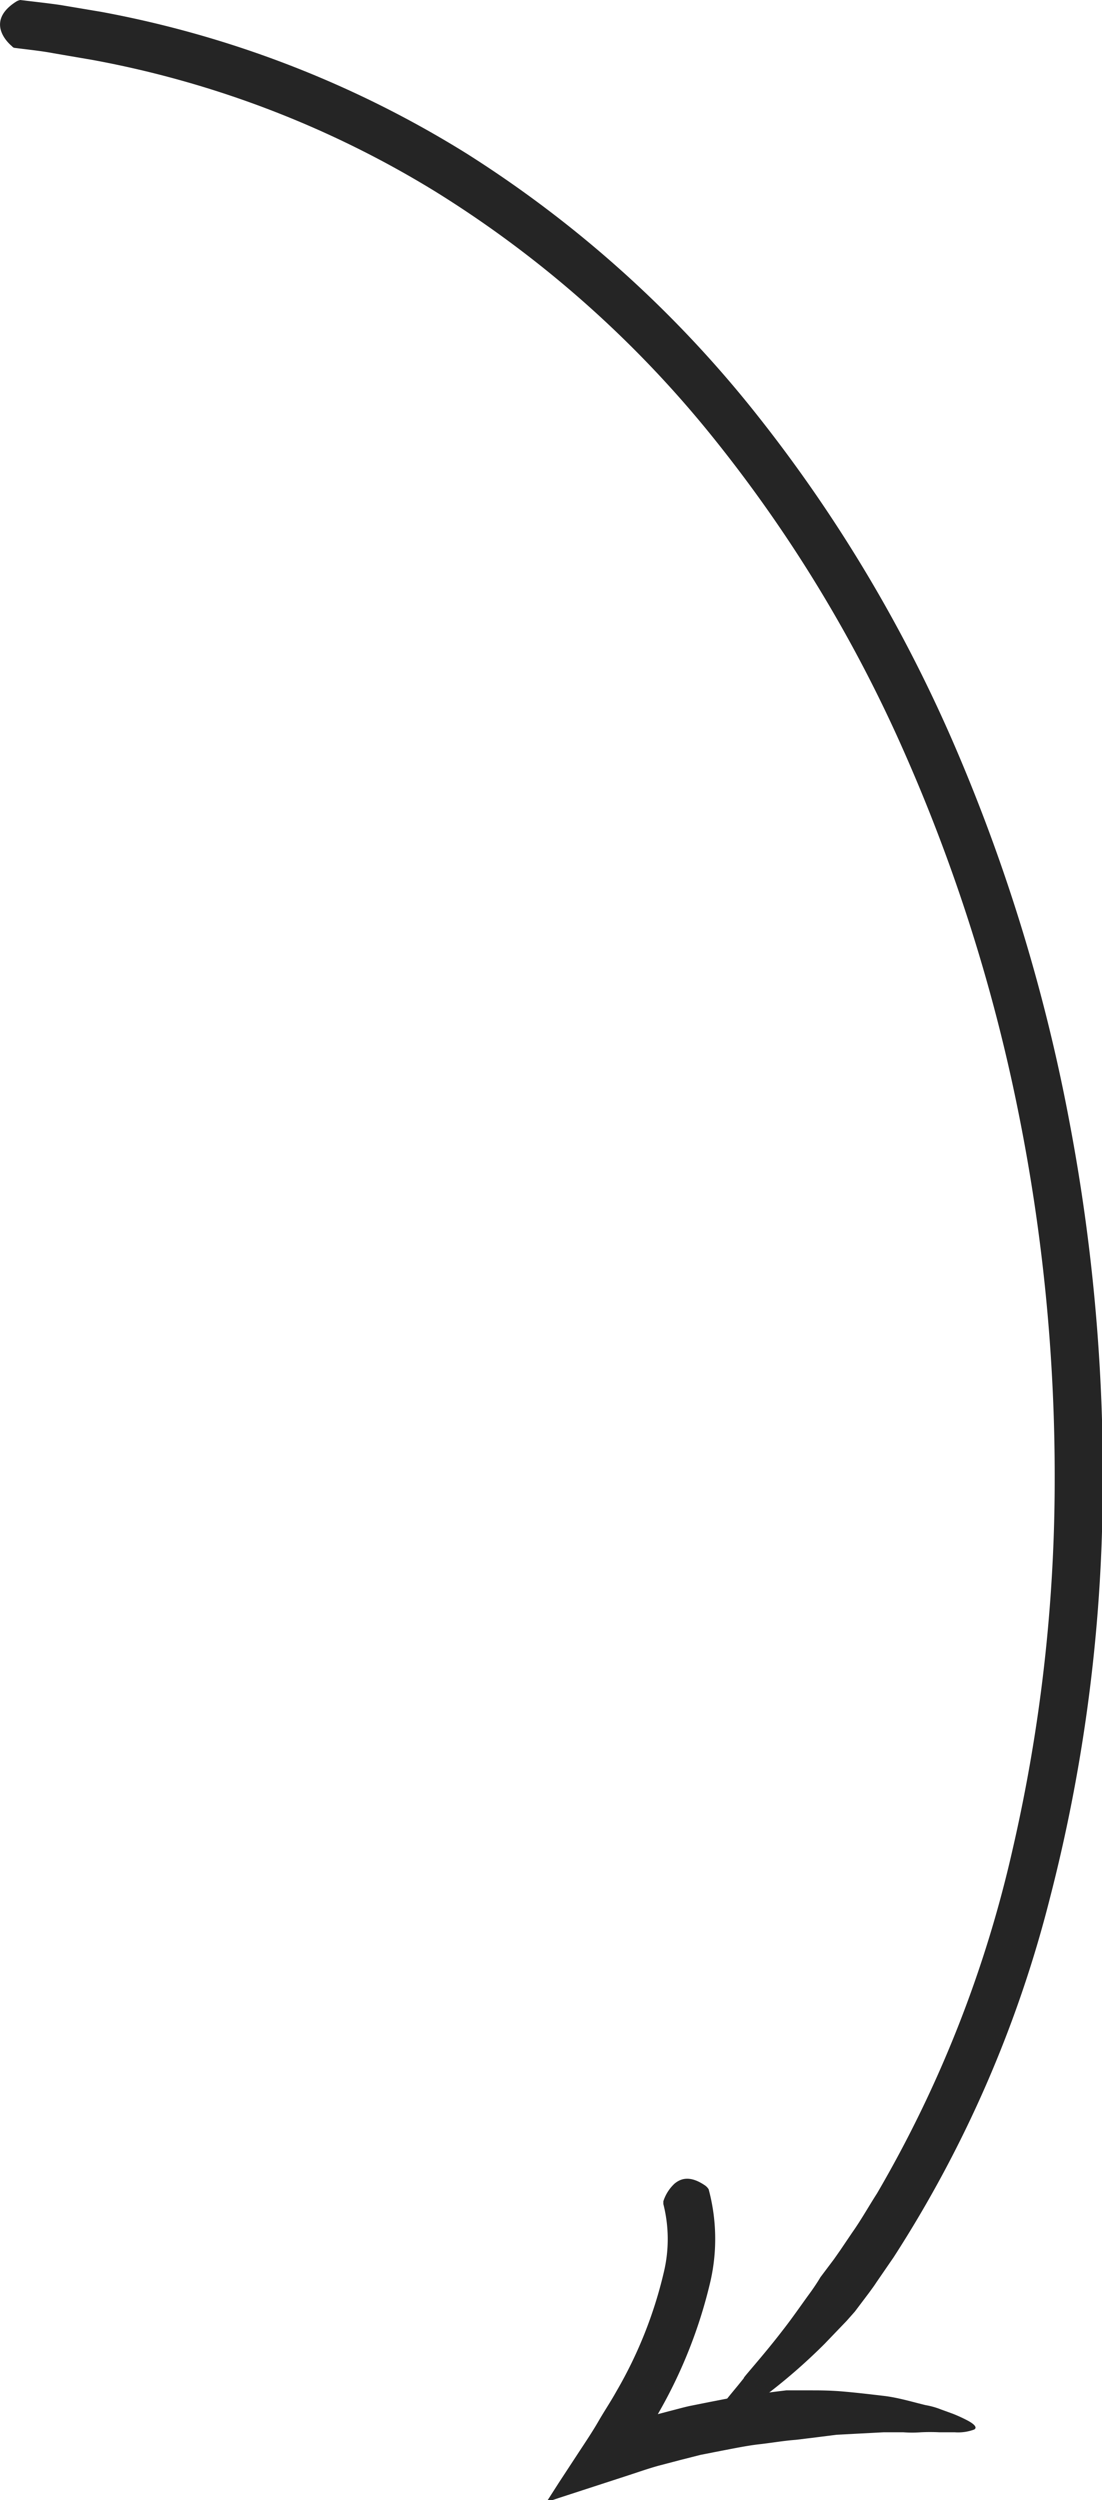 <svg id="a319f191-b3ee-41fa-8df9-c4c903e36c6d" data-name="Objects" xmlns="http://www.w3.org/2000/svg" viewBox="0 0 71.75 162.77"><defs><style>.b7957d11-a7d6-4a46-bdbb-937f79021389{fill:#252525;}</style></defs><path class="b7957d11-a7d6-4a46-bdbb-937f79021389" d="M953.72,274.94a.24.24,0,0,1-.19-.1c-.62-.52-1.53-1.78.27-2.92a.78.78,0,0,1,.26-.1c.88.11,1.76.2,2.64.33l2.62.44a68.65,68.65,0,0,1,23.79,9.22,75.7,75.7,0,0,1,18.94,17.05,95.61,95.61,0,0,1,13,21.87,116,116,0,0,1,7.35,24.28,123.07,123.07,0,0,1,2.12,25.27,108.06,108.06,0,0,1-3.43,25.15,78.57,78.57,0,0,1-10.17,23.35l-1.12,1.63c-.14.22-.3.43-.45.64l-.95,1.26-.54.61-1.43,1.49a37.35,37.35,0,0,1-4.12,3.56,13.69,13.69,0,0,1-1.48,1,9.78,9.78,0,0,1-1,.56c-.5.23-.71.2-.7,0a3.11,3.11,0,0,1,.62-1.11c.36-.51.89-1.1,1.43-1.79-.16.1,1.24-1.43,2.52-3.1.65-.83,1.25-1.71,1.72-2.35s.74-1.11.74-1.11l.88-1.17.42-.6.77-1.14c.58-.82,1.07-1.7,1.61-2.54a78.89,78.89,0,0,0,8.83-22.4,107.23,107.23,0,0,0,2.74-24.09A119.74,119.74,0,0,0,1019,344a112.81,112.81,0,0,0-7.35-23.13,91.41,91.41,0,0,0-12.55-20.65,71.62,71.62,0,0,0-18-15.92,65.17,65.17,0,0,0-22.35-8.58l-2.51-.43C955.4,275.13,954.56,275.05,953.72,274.94Z" transform="translate(-952.74 -271.82)"/><path class="b7957d11-a7d6-4a46-bdbb-937f79021389" d="M995.93,415.31c0-.06,0-.08,0-.18a2.68,2.68,0,0,1,.73-1.15c.4-.33,1-.56,2,.13a.86.86,0,0,1,.22.24,12.45,12.45,0,0,1,.13,5.93,31.61,31.61,0,0,1-3.44,8.71v0l.72-.19c.44-.11.89-.24,1.34-.34l1.35-.27c.9-.17,1.8-.37,2.72-.46l1.49-.2.74-.09.75,0h.83c.52,0,1.24,0,2.07.07s1.78.18,2.71.29,1.88.4,2.71.6a5,5,0,0,1,1,.28l.77.28a9.76,9.76,0,0,1,1,.46c.49.27.58.46.4.57a3,3,0,0,1-1.26.18l-1,0a12,12,0,0,0-1.22,0,7.85,7.85,0,0,1-1.13,0l-1.3,0-1.52.08-1.53.08-1.34.17-1.31.16c-.8.06-1.59.2-2.39.29s-1.7.28-2.55.44l-1.27.25-1.26.32-1.45.38c-.73.2-1.48.47-2.2.7l-4.33,1.41-.54.18a1.22,1.22,0,0,1-.25.07l.16-.24.64-1,1.31-2c.44-.67.89-1.34,1.27-2s.81-1.3,1.17-1.95a28.12,28.12,0,0,0,3.1-7.8A9.27,9.27,0,0,0,995.93,415.31Z" transform="translate(-952.74 -271.82)"/></svg>